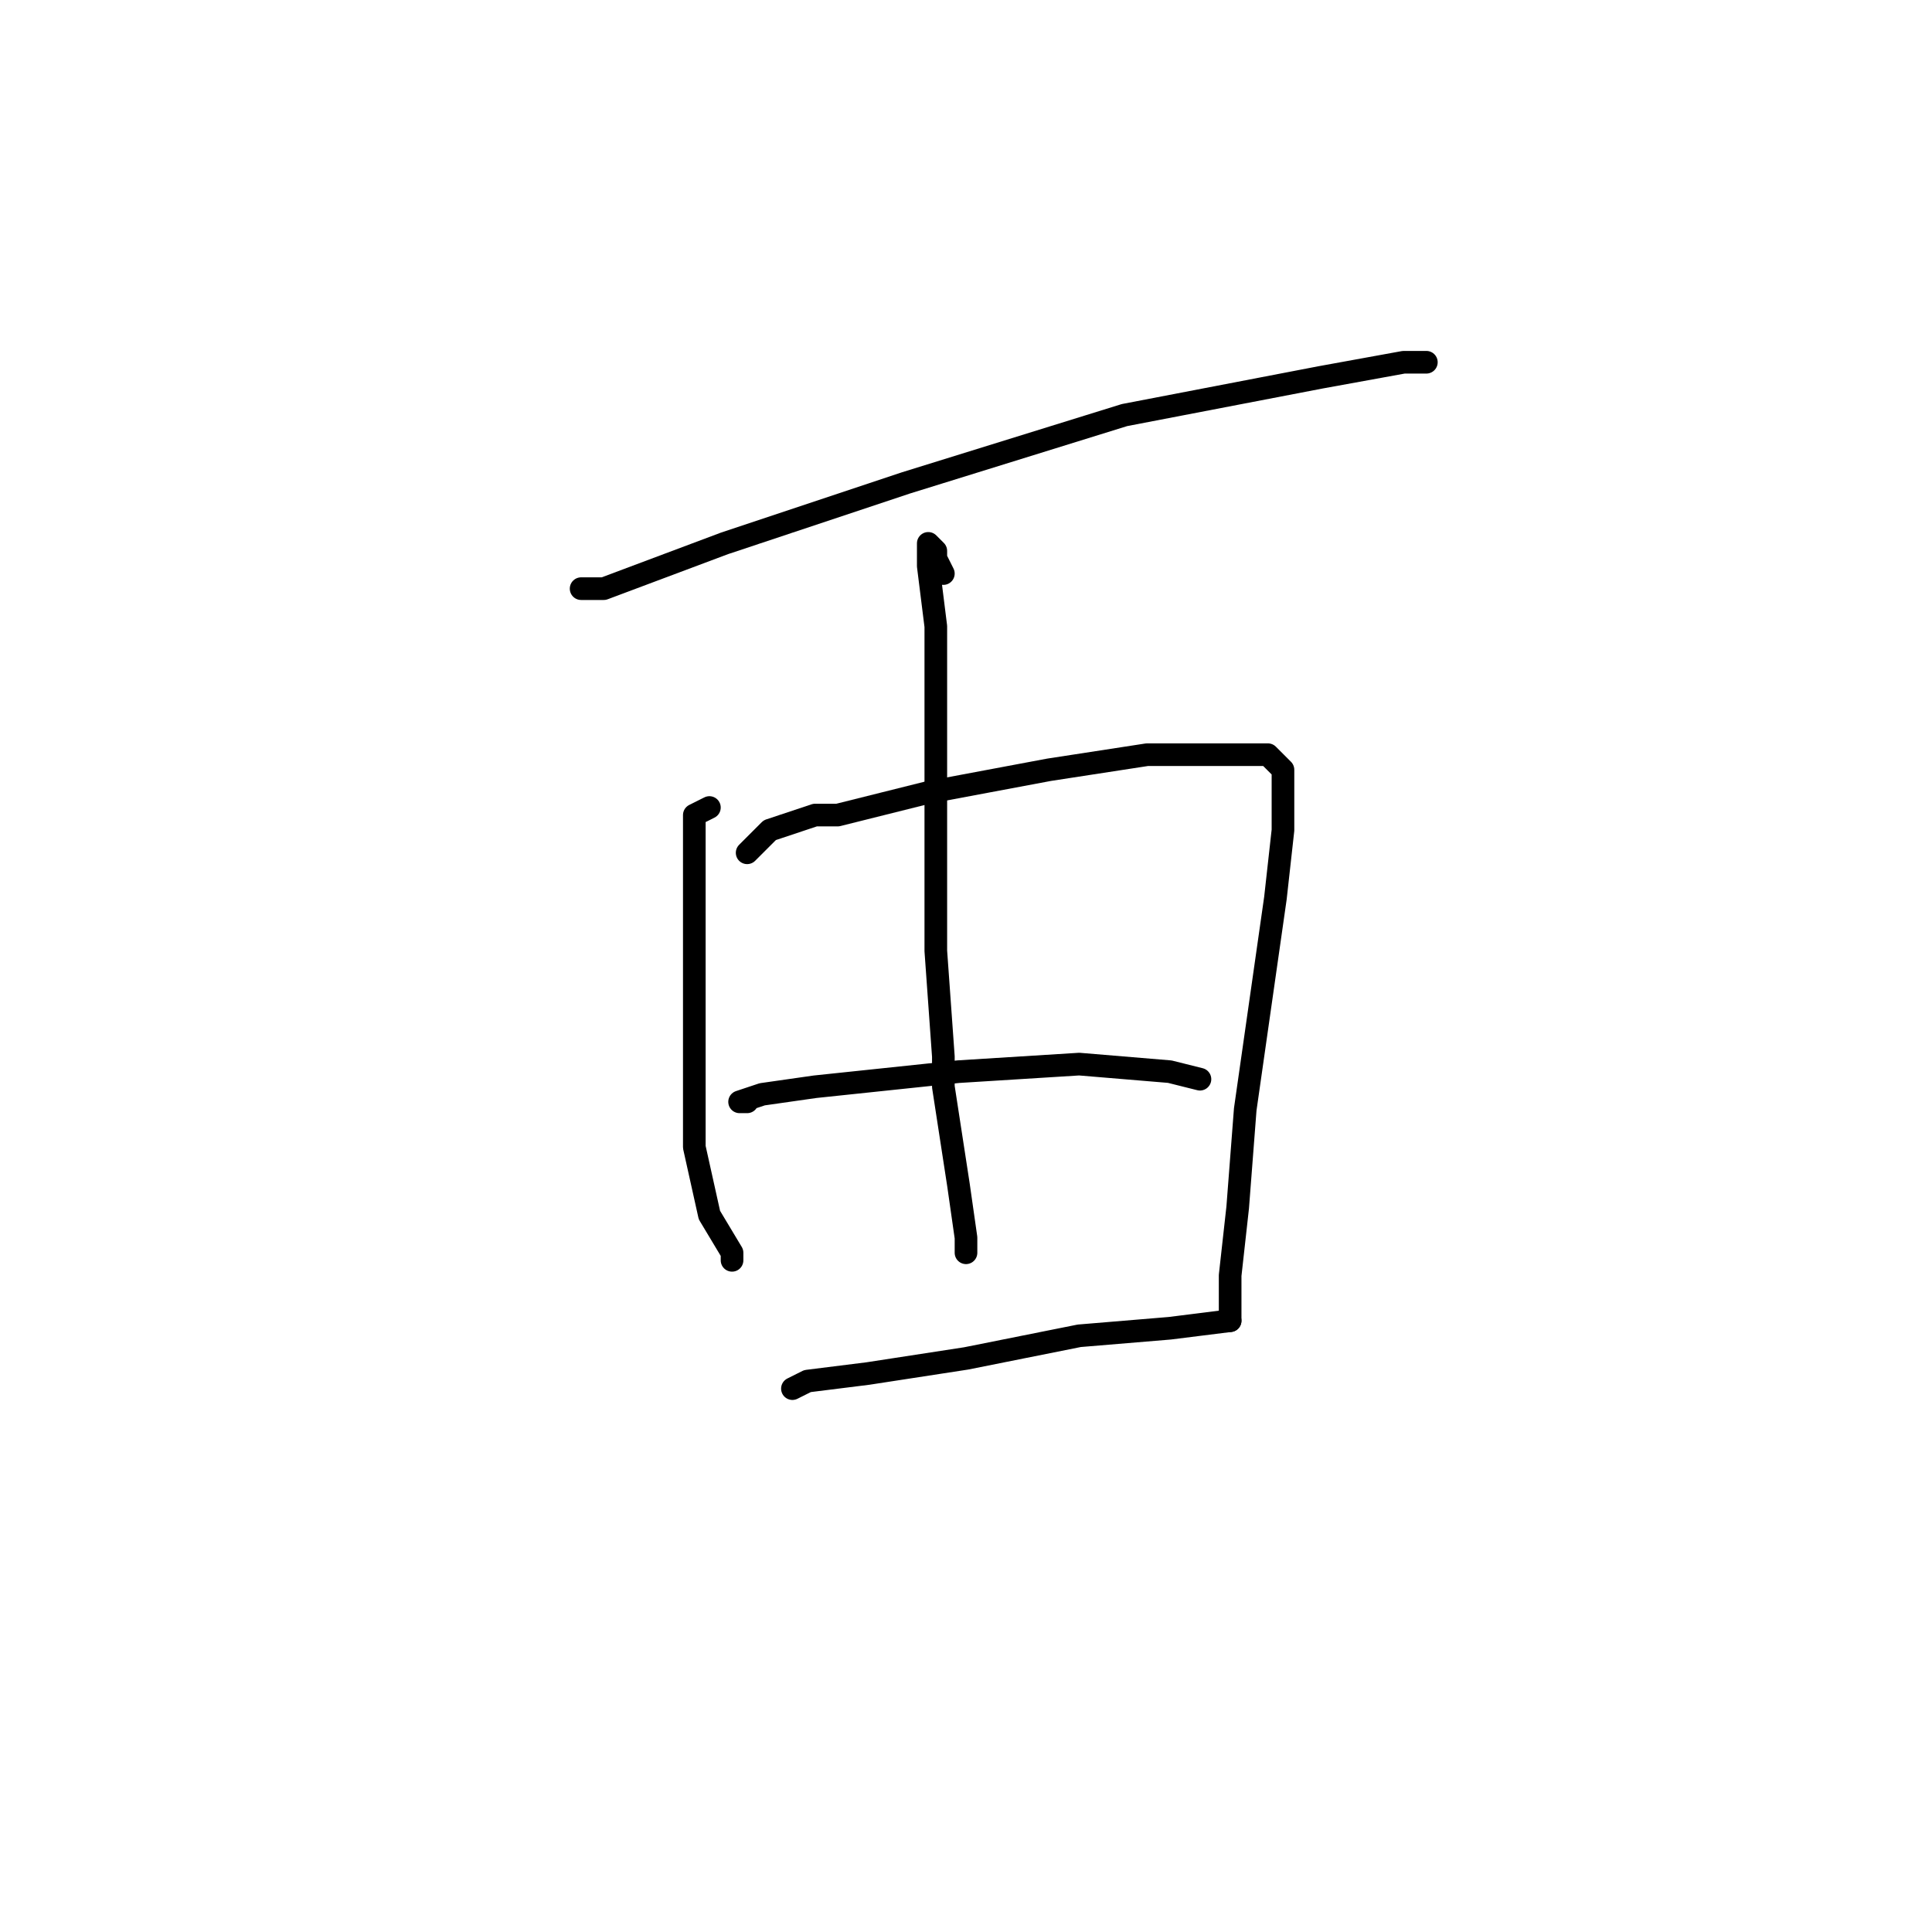 <?xml version="1.0" standalone="no"?>
    <svg width="256" height="256" xmlns="http://www.w3.org/2000/svg" version="1.1">
    <polyline stroke="black" stroke-width="3" stroke-linecap="round" fill="transparent" stroke-linejoin="round" points="78 78 77 78 80 78 96 72 120 64 149 55 175 50 186 48 189 48 189 48 " />
        <polyline stroke="black" stroke-width="3" stroke-linecap="round" fill="transparent" stroke-linejoin="round" points="94 107 92 108 92 116 92 123 92 138 92 152 94 161 97 166 97 167 97 167 " />
        <polyline stroke="black" stroke-width="3" stroke-linecap="round" fill="transparent" stroke-linejoin="round" points="99 113 102 110 108 108 111 108 123 105 139 102 152 100 161 100 166 100 168 100 170 102 170 104 170 105 170 110 169 119 167 133 165 147 164 160 163 169 163 174 163 175 163 175 " />
        <polyline stroke="black" stroke-width="3" stroke-linecap="round" fill="transparent" stroke-linejoin="round" points="99 146 98 146 101 145 108 144 127 142 143 141 155 142 159 143 159 143 " />
        <polyline stroke="black" stroke-width="3" stroke-linecap="round" fill="transparent" stroke-linejoin="round" points="105 184 107 183 115 182 128 180 143 177 155 176 163 175 163 175 " />
        <polyline stroke="black" stroke-width="3" stroke-linecap="round" fill="transparent" stroke-linejoin="round" points="125 76 124 74 124 73 123 72 123 75 124 83 124 87 124 105 124 126 125 140 125 144 127 157 128 164 128 166 128 166 " />
        </svg>